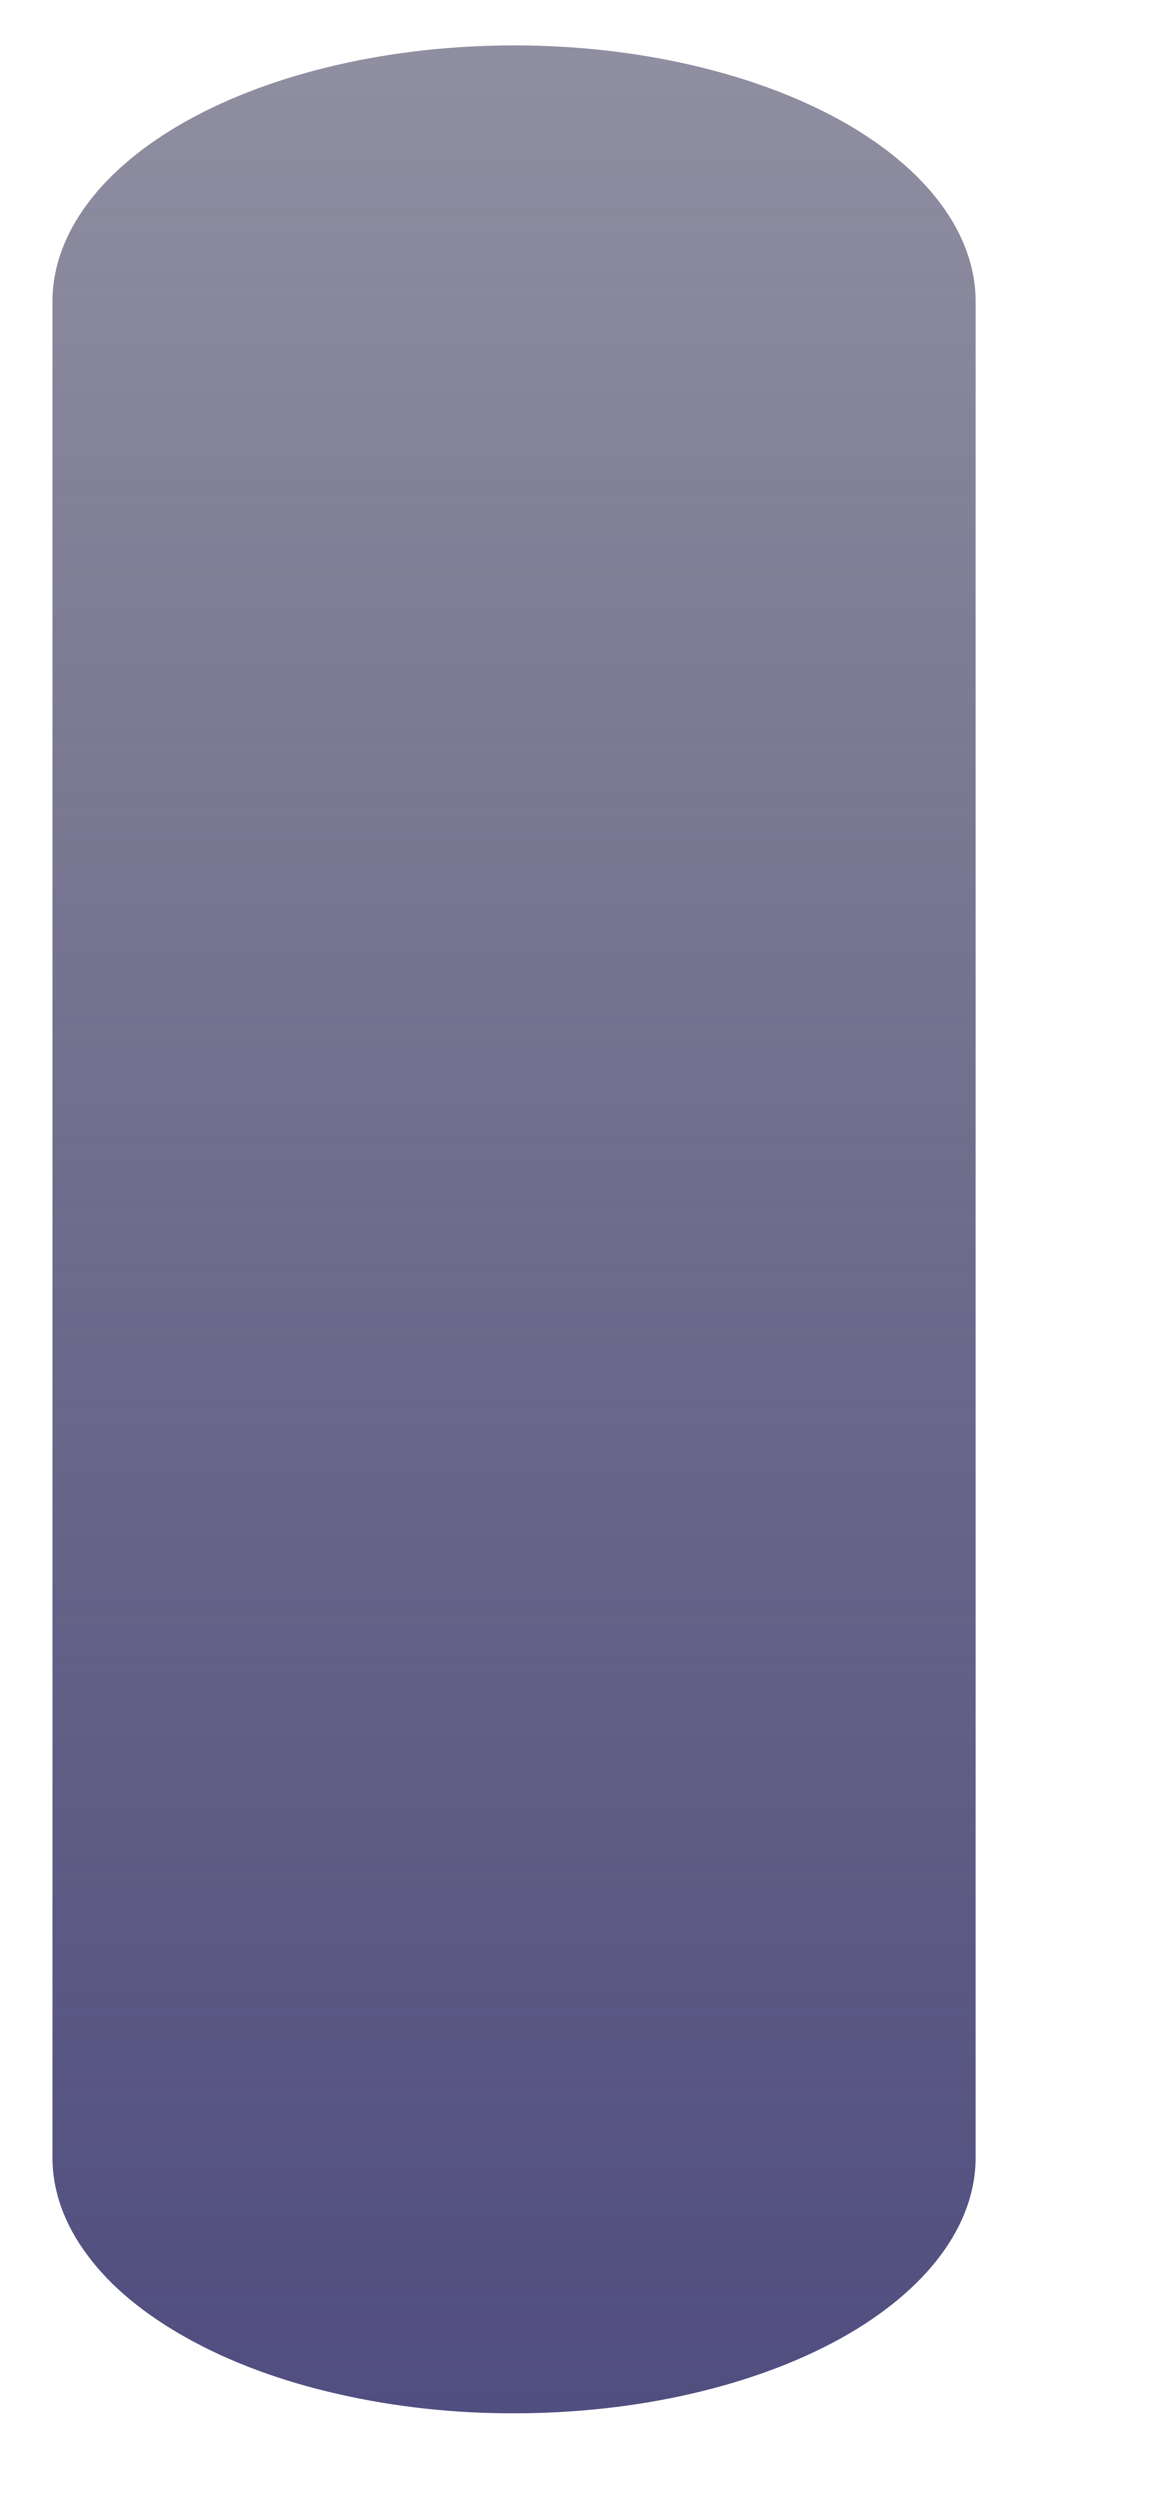 <?xml version="1.0" encoding="UTF-8" standalone="no"?><svg width='6' height='13' viewBox='0 0 6 13' fill='none' xmlns='http://www.w3.org/2000/svg'>
<path d='M2.676 0.236C3.313 0.236 3.924 0.377 4.374 0.626C4.824 0.876 5.077 1.215 5.077 1.568V11.22C5.077 11.573 4.824 11.911 4.374 12.161C3.923 12.41 3.313 12.55 2.676 12.55C2.36 12.551 2.048 12.516 1.756 12.449C1.465 12.383 1.2 12.285 0.977 12.161C0.753 12.037 0.576 11.891 0.456 11.729C0.335 11.568 0.273 11.395 0.273 11.22V1.568C0.273 1.215 0.526 0.876 0.976 0.626C1.427 0.376 2.038 0.236 2.676 0.236Z' fill='url(#paint0_linear_165_493)'/>
<defs>
<linearGradient id='paint0_linear_165_493' x1='3.432' y1='0.236' x2='3.432' y2='14.249' gradientUnits='userSpaceOnUse'>
<stop stop-color='#2E2C4E' stop-opacity='0.53'/>
<stop offset='1' stop-color='#49467E'/>
</linearGradient>
</defs>
</svg>

